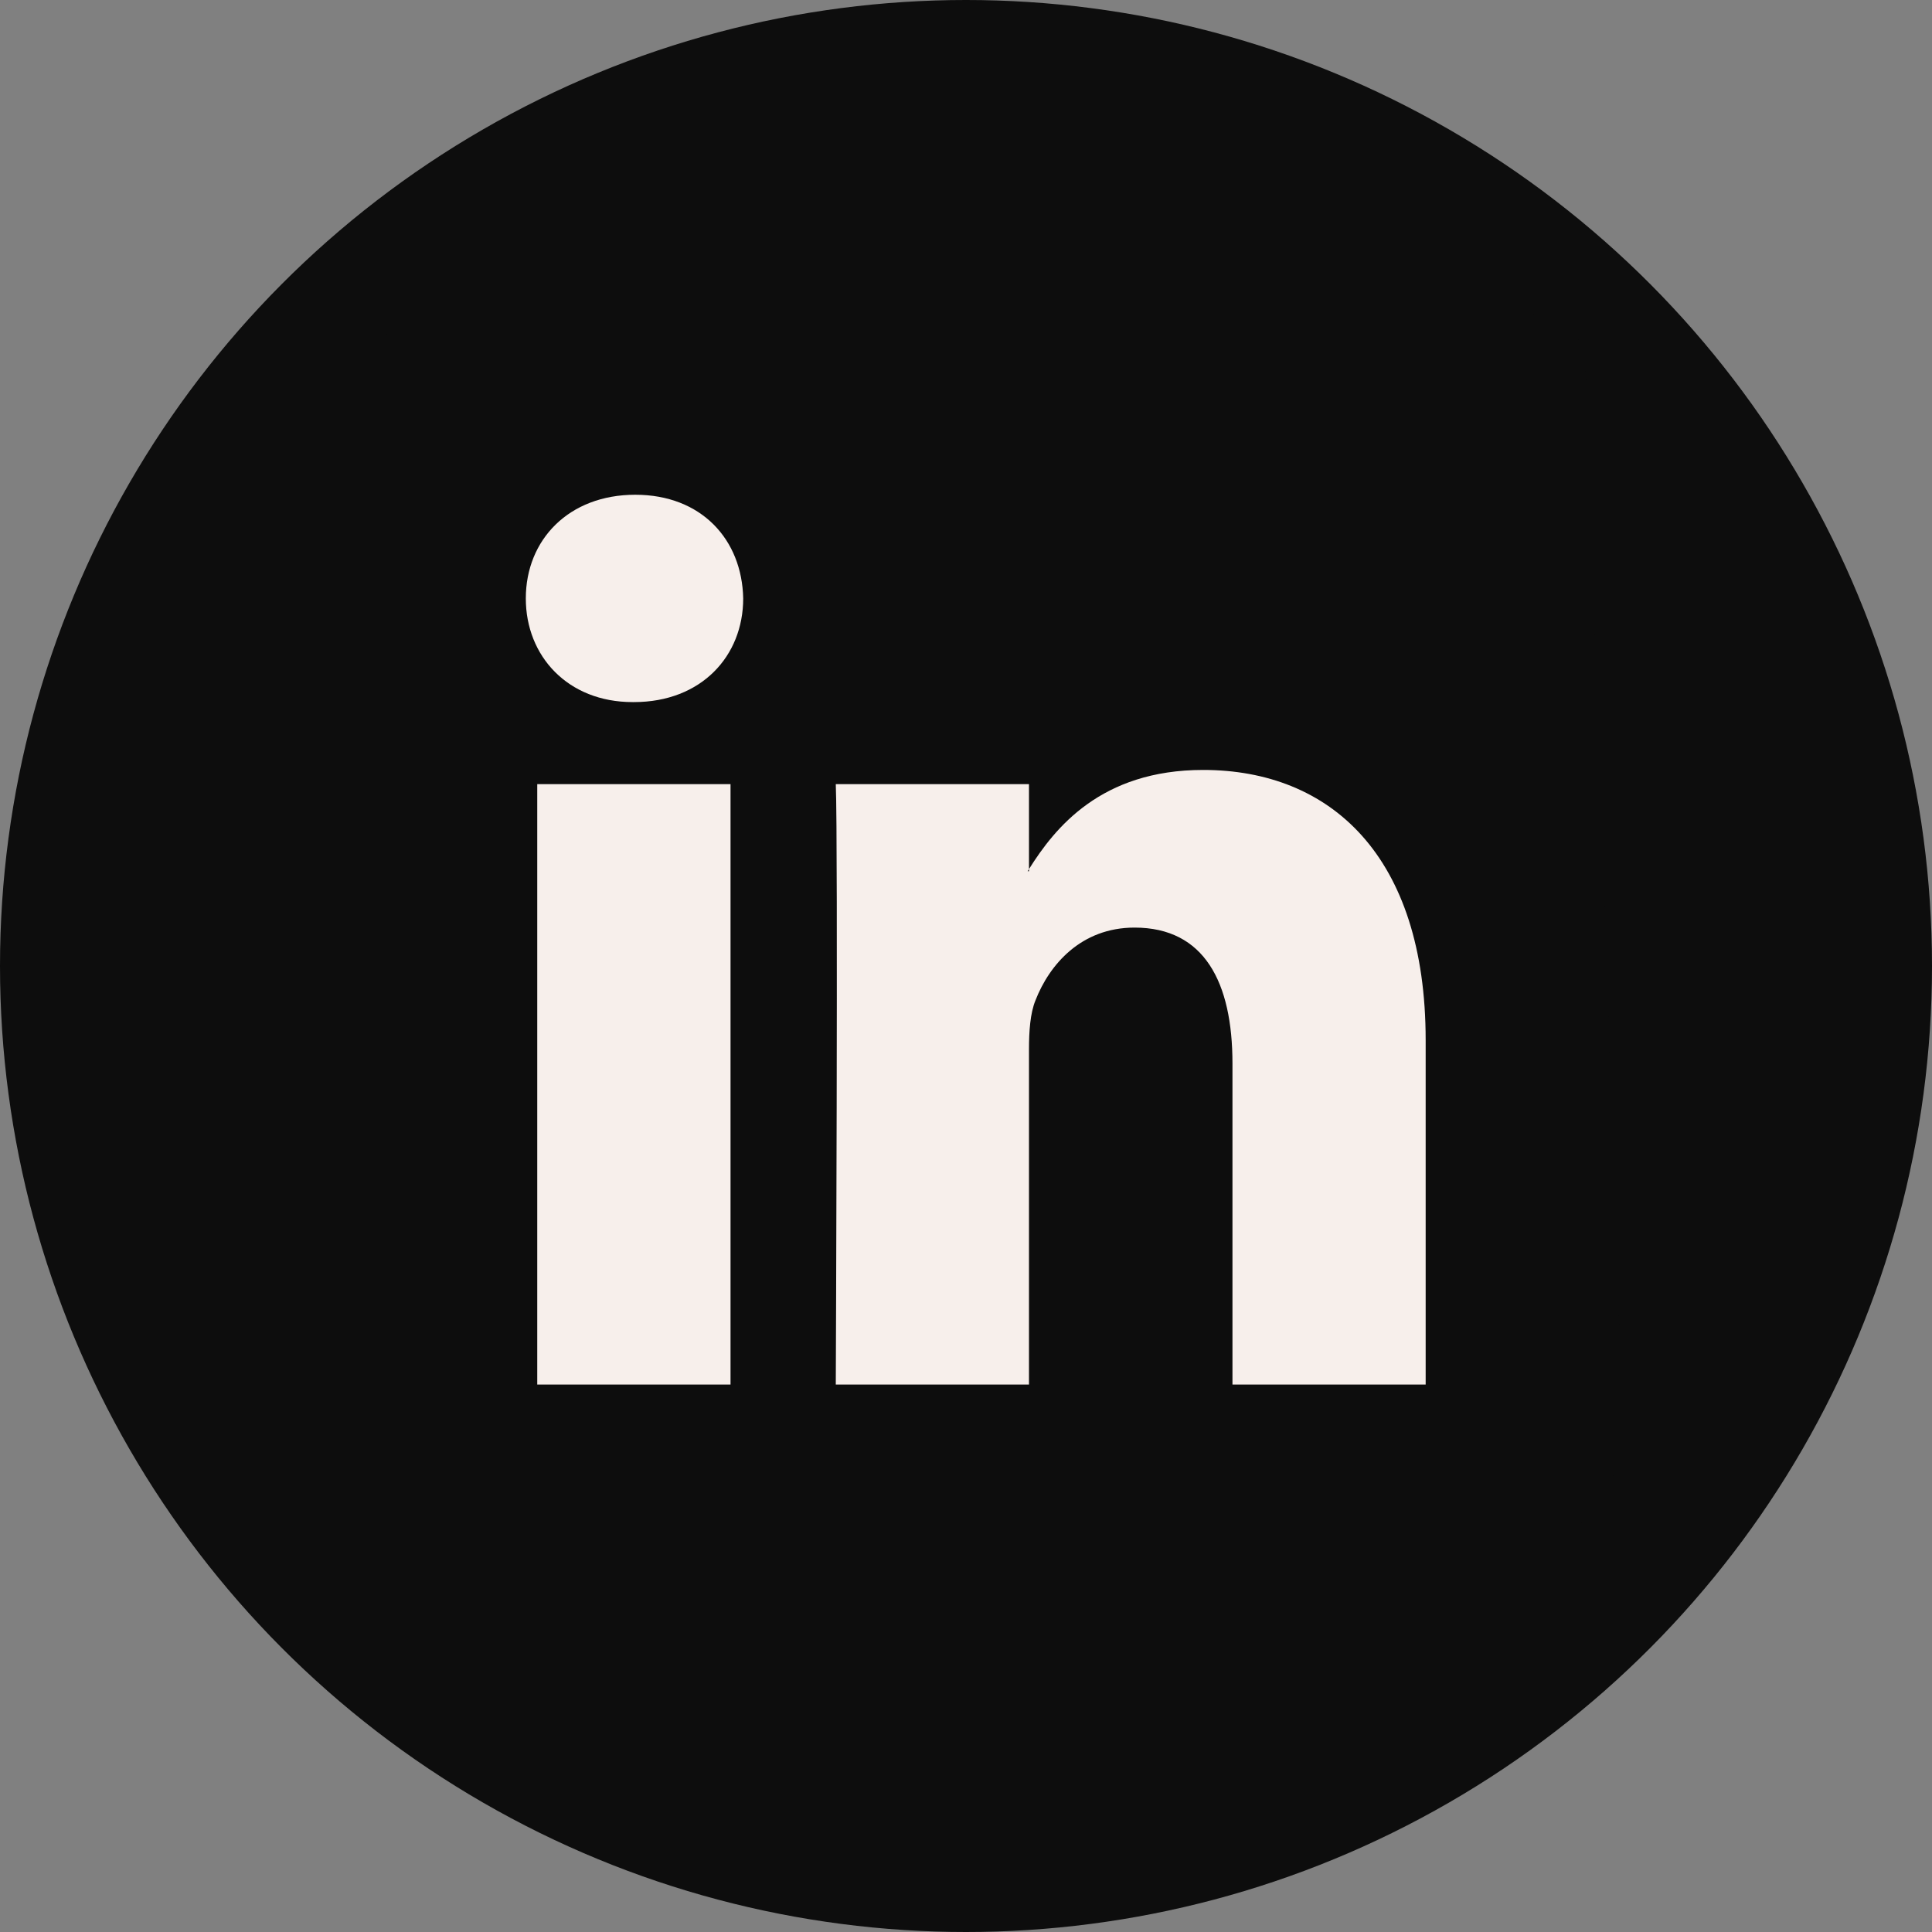 <svg width="25" height="25" viewBox="0 0 25 25" fill="none" xmlns="http://www.w3.org/2000/svg">
<rect x="0" y="0" width="25" height="25" fill="#808080" stroke="none"/>
<circle cx="12.5" cy="12.5" r="12.5" fill="#0D0D0D"/>
<g clip-path="url(#clip0_253_594)">
<rect x="6" y="6" width="13" height="13" fill="#F7EFEB"/>
<path d="M5.018 4.746C5.018 4.065 4.852 4 5.528 4H19.063C19.739 4 20.516 4.065 20.516 4.746L21 18.5C21 19.181 20.465 20 19.789 20H5.528C4.852 20 5.018 19.931 5.018 19.25L5.018 4.746ZM9.453 17.916V10.147H6.952V17.916H9.453ZM8.203 9.085C9.075 9.085 9.617 8.49 9.617 7.744C9.602 6.981 9.076 6.402 8.22 6.402C7.363 6.402 6.804 6.982 6.804 7.744C6.804 8.49 7.347 9.085 8.186 9.085H8.203ZM13.315 17.916V13.577C13.315 13.345 13.331 13.112 13.398 12.947C13.578 12.483 13.989 12.003 14.681 12.003C15.586 12.003 15.948 12.714 15.948 13.76V17.916H18.448V13.46C18.448 11.073 17.215 9.963 15.569 9.963C14.243 9.963 13.648 10.716 13.315 11.246V11.273H13.298L13.315 11.246V10.147H10.815C10.846 10.876 10.815 17.916 10.815 17.916H13.315Z" fill="#0D0D0D"/>
</g>
<defs>
<clipPath id="clip0_253_594">
<rect width="17.204" height="17.204" fill="white" transform="translate(3.763 3.763)"/>
</clipPath>
</defs>
</svg>
